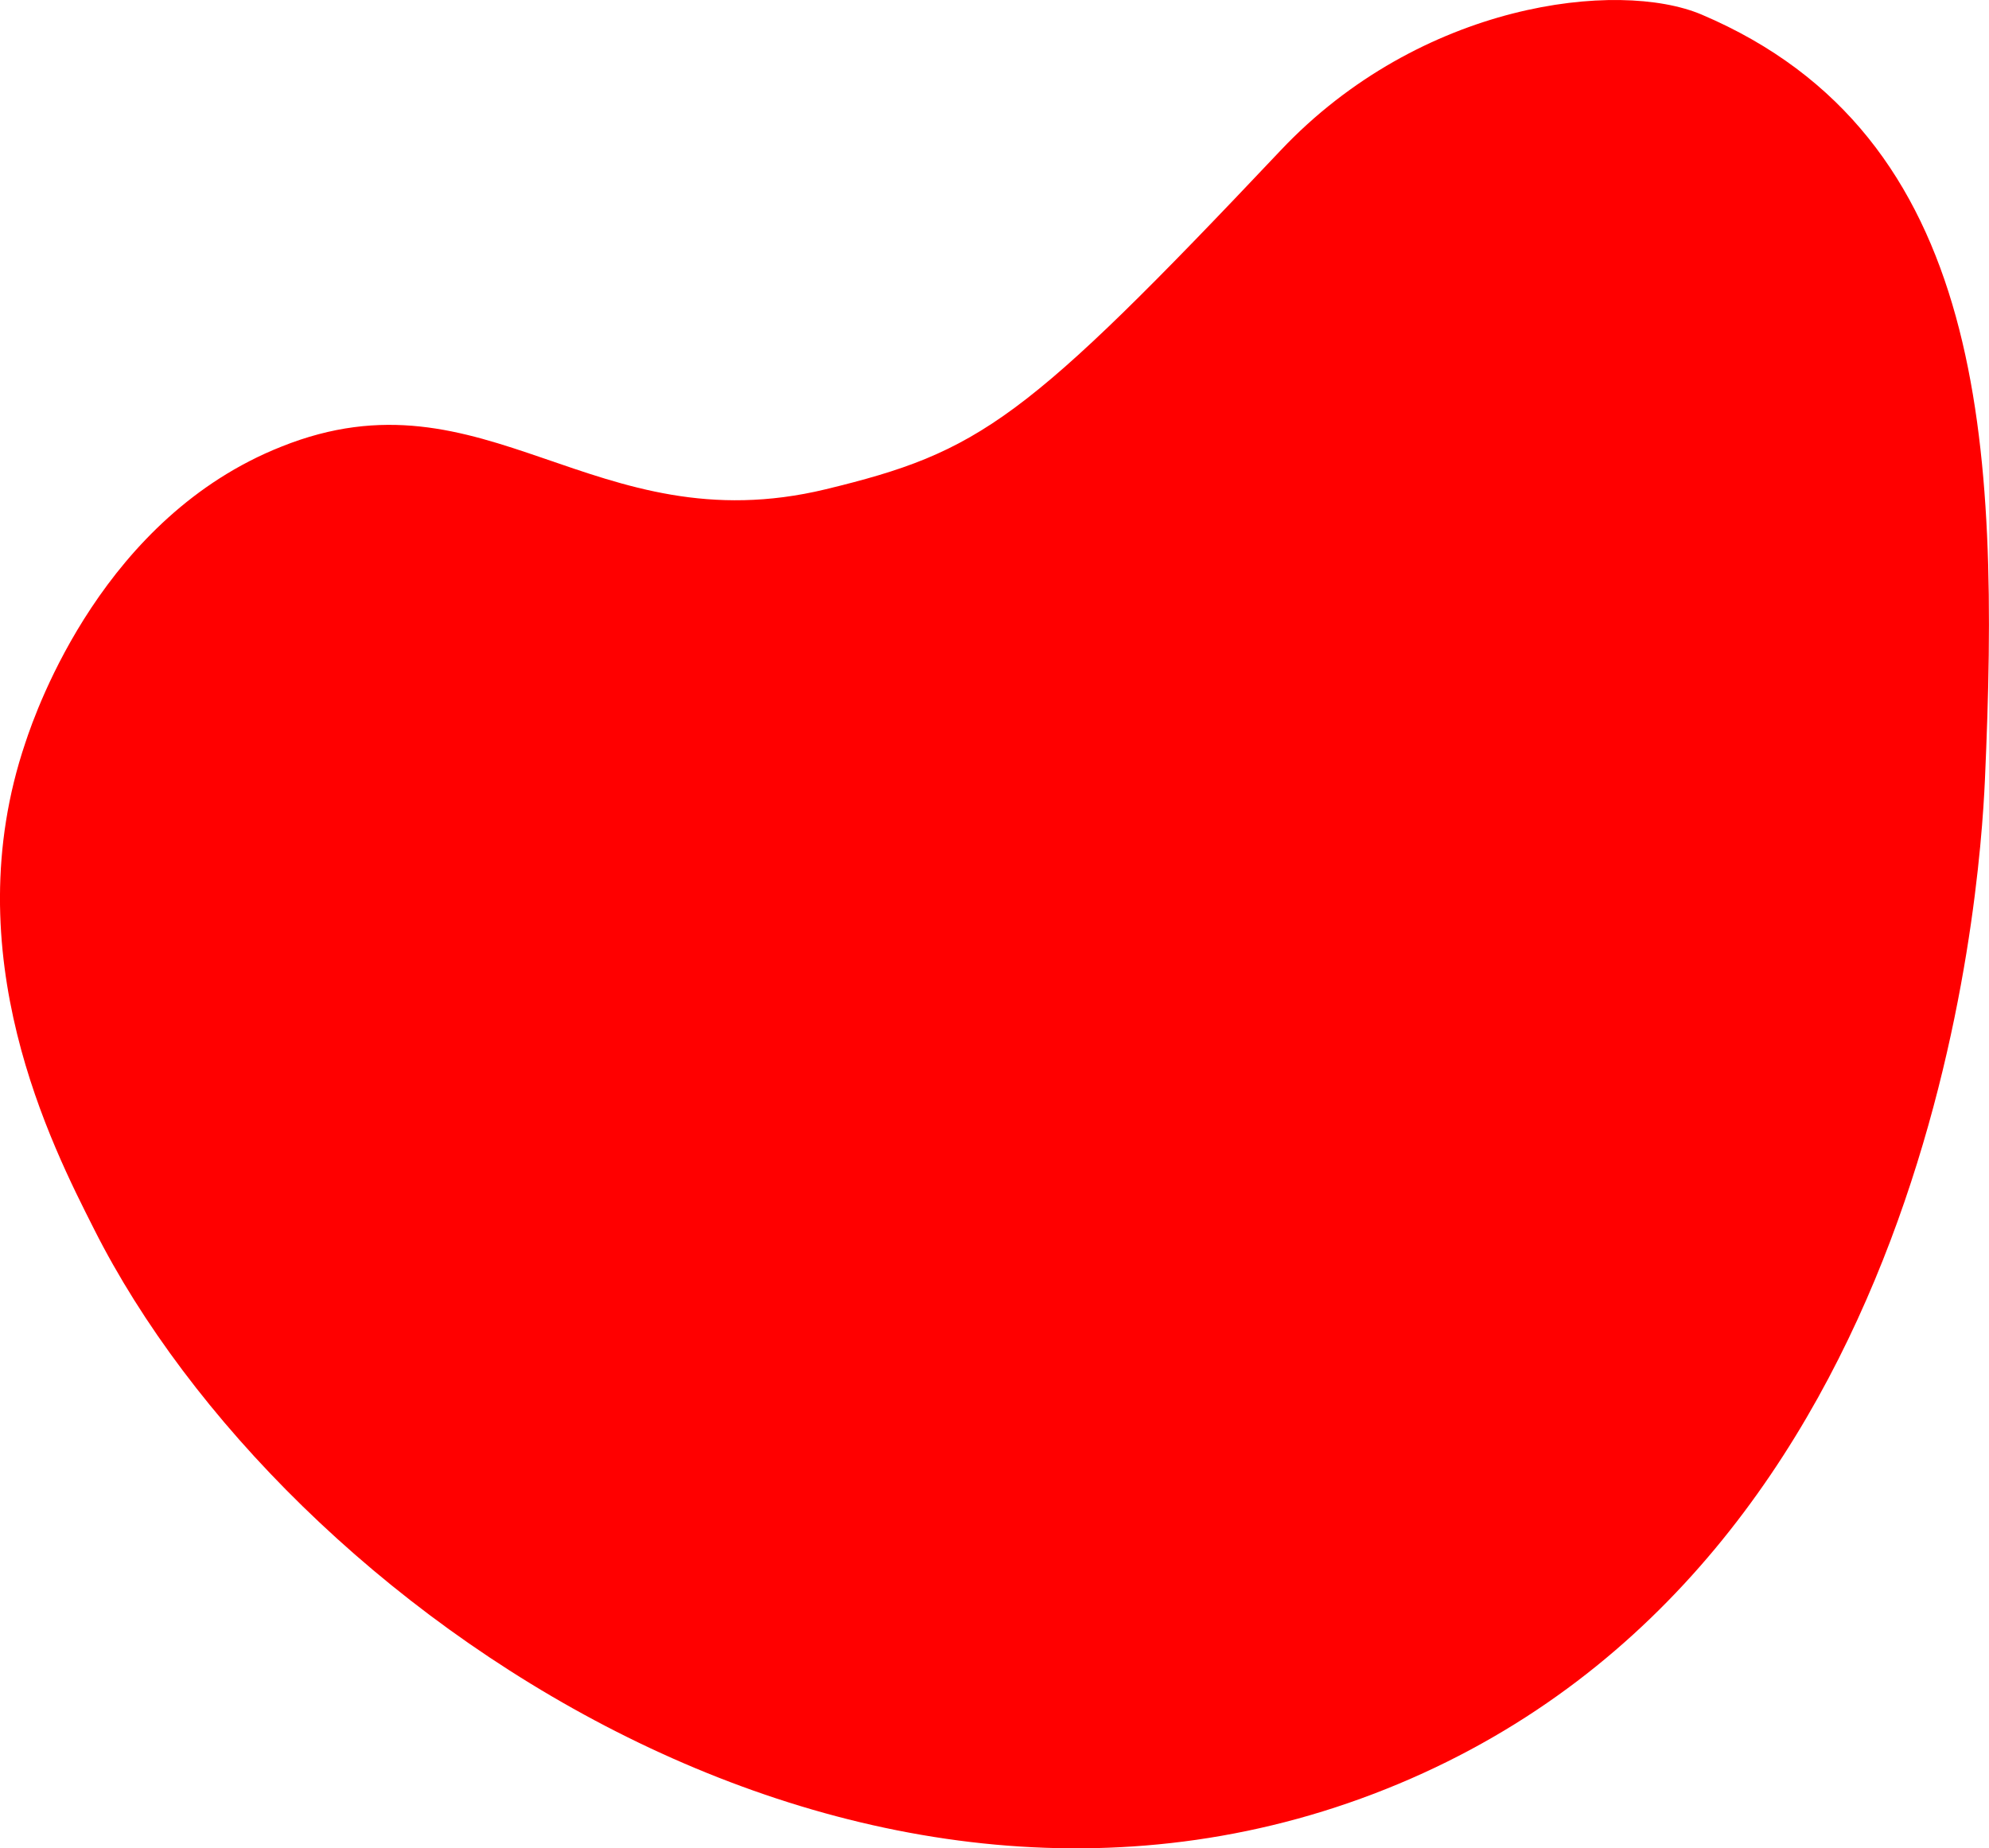 <svg xmlns="http://www.w3.org/2000/svg" width="42.519" height="39.516" viewBox="0 0 42.519 39.516">
  <path id="Path_529" data-name="Path 529" d="M.53,15.88C.78,15.12,2.22,11.05,6,9.55c4.38-1.76,6.67,2.11,11.64.91,3.3-.8,4.24-1.44,9.72-7.24,3-3.18,7.22-3.66,9-2.91,6.1,2.59,6.38,9.17,6.06,16.36-.11,2.44-1.1,16.69-12.54,21.47S6.06,34.34,2,26.28C1.1,24.5-1,20.4.53,15.88Z" transform="translate(0.012 0)" fill="#ff0000"/>
</svg>